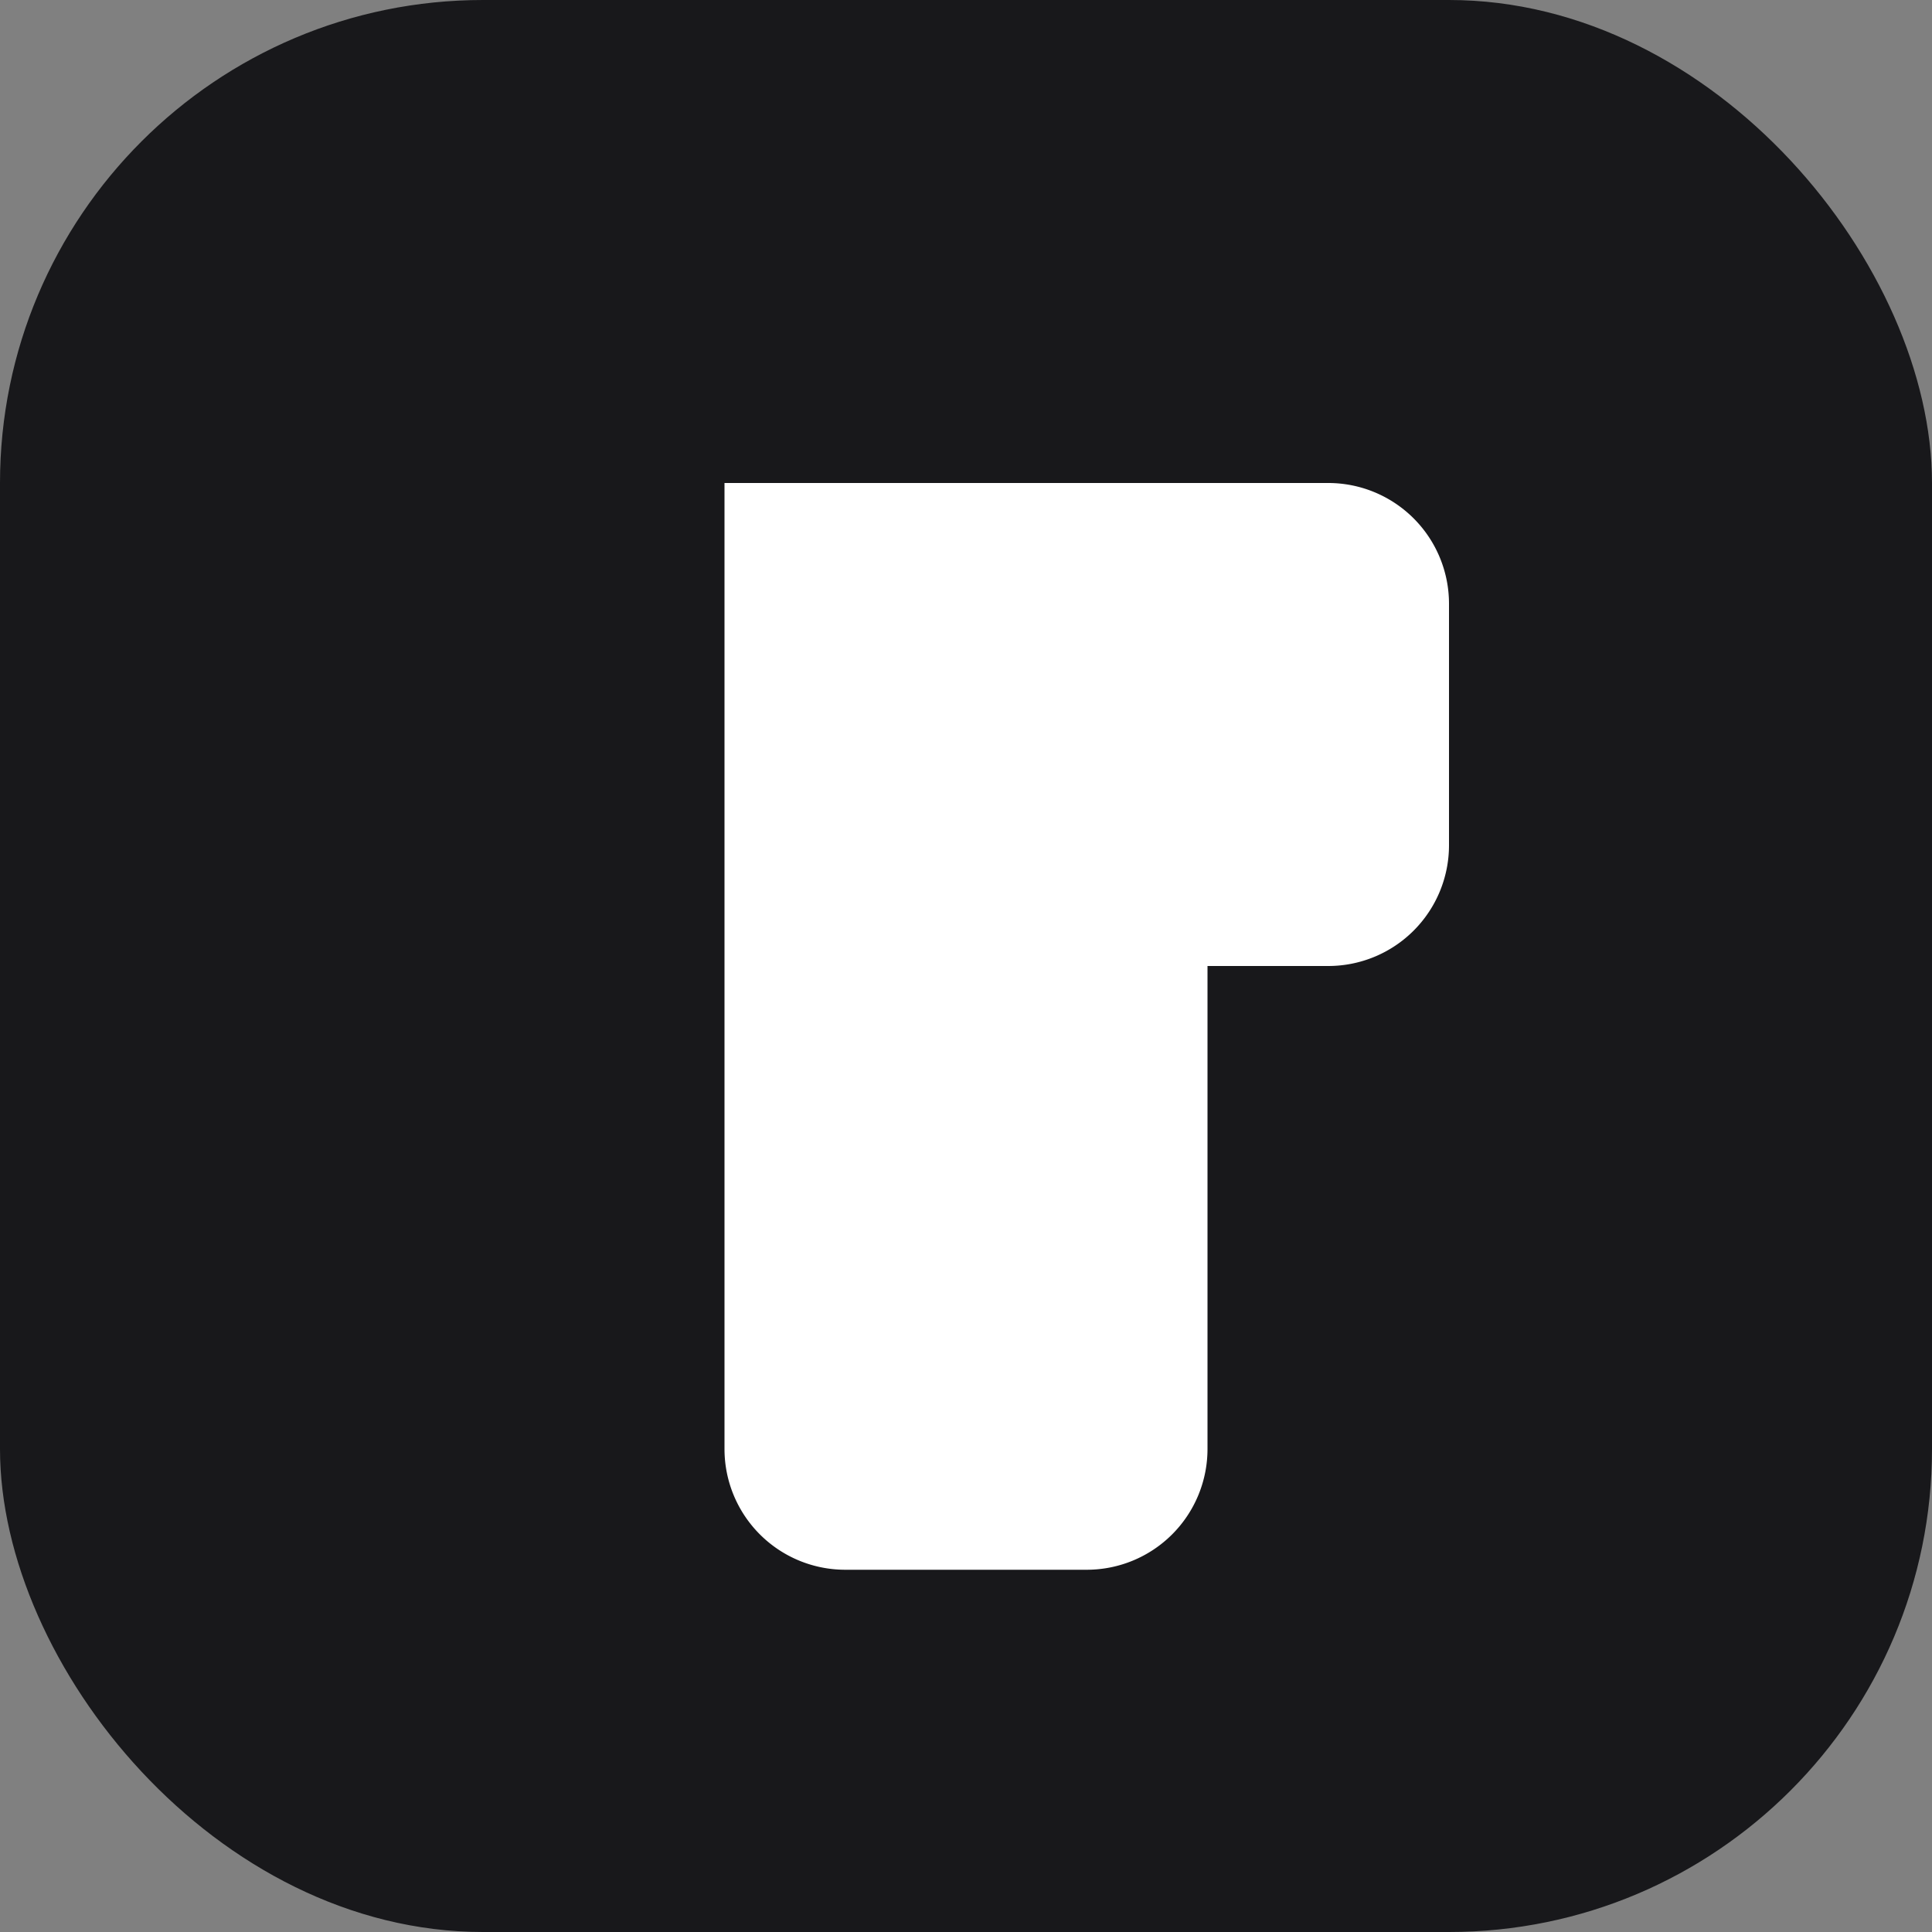 <svg xmlns="http://www.w3.org/2000/svg" width="512" height="512" viewBox="0 0 512 512">
  <rect x="0" y="0" width="512" height="512" fill="#808080" stroke="none"/>
  <rect width="512" height="512" rx="128" fill="#18181B"/>
  <path d="M192 128h160a32 32 0 0 1 32 32v64a32 32 0 0 1-32 32h-32v128a32 32 0 0 1-32 32h-64a32 32 0 0 1-32-32V128z" fill="#fff"/>
</svg> 